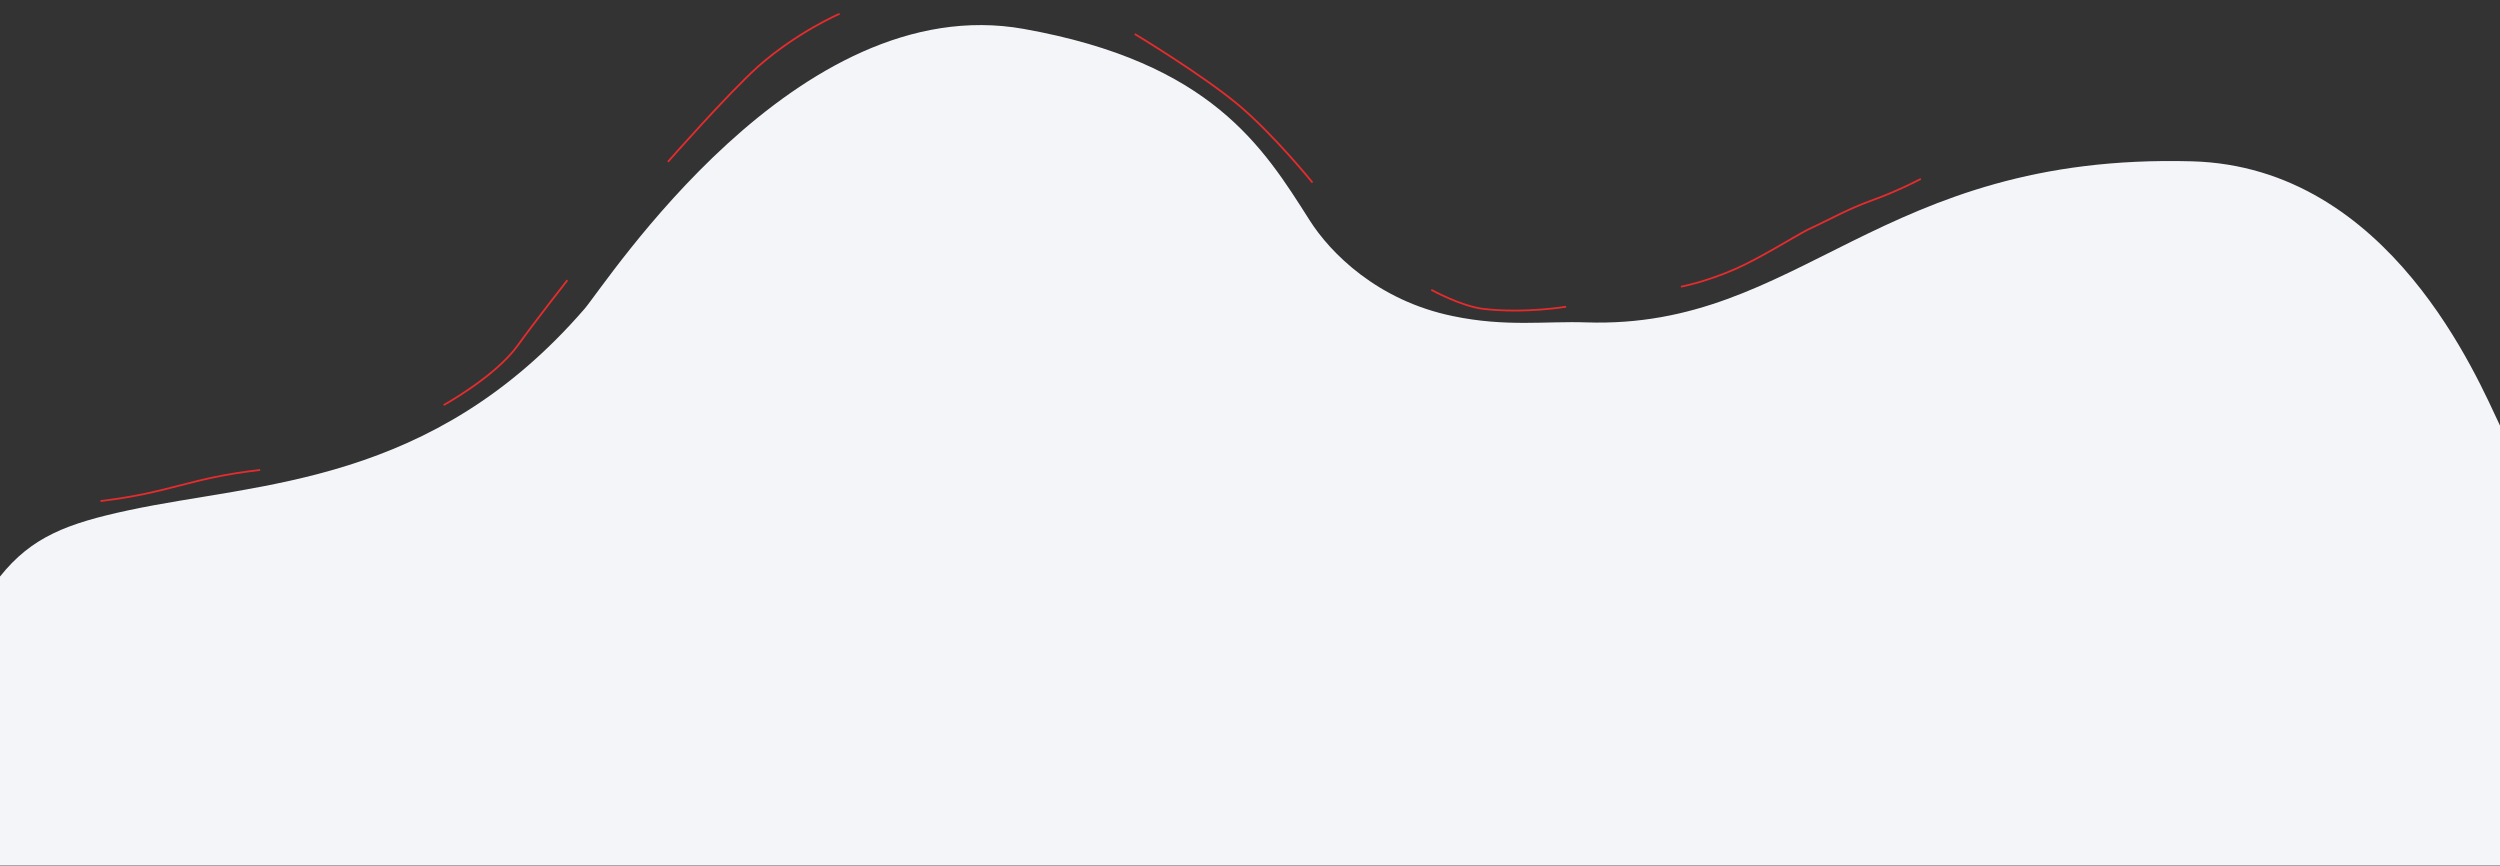 <?xml version="1.0" encoding="utf-8"?>
<!-- Generator: Adobe Illustrator 24.3.0, SVG Export Plug-In . SVG Version: 6.00 Build 0)  -->
<svg version="1.1" id="Слой_1" xmlns="http://www.w3.org/2000/svg" xmlns:xlink="http://www.w3.org/1999/xlink" x="0px" y="0px"
	 viewBox="0 0 1036.8 359" style="enable-background:new 0 0 1036.8 359;" xml:space="preserve">
<rect x="0" y="0" width="1036.8" height="359" fill="#333333" stroke="none"/>
<style type="text/css">
	.st0{fill:#F3F5F9;}
	.st1{fill:none;stroke:#E62B2D;stroke-width:0.75;stroke-miterlimit:10;}
</style>
<path class="st0" d="M1036.8,176.5c-9.1-19-45.5-107.4-127.8-109.6c-130-3.5-162.1,69.7-251.1,66.8c-16.7-0.6-33.3,2-55.3-2.6
	c-31.3-6.4-50.9-26.2-59.5-39.8C523.9,61.1,502.5,25.9,424.6,12c-94.3-16.9-173,105.4-182.2,116.1c-63.4,73.2-134.5,71.8-189,83.5
	c-25.7,5.5-40.3,11.1-53.4,27.5v119.8h1036.8V176.5z"/>
<path class="st1" d="M41.7,207.8c29.7-3.6,36.5-9.5,66.2-12.9"/>
<path class="st1" d="M235.3,116.2c0,0-13.7,17.5-20.6,27.1C205.4,156.2,184,168,184,168"/>
<path class="st1" d="M348.2,5.7c0,0-17.6,7.6-33.7,21.8C302,38.7,277,67.1,277,67.1"/>
<path class="st1" d="M470.6,14.1c0,0,28.2,17,43.1,29.5c14.8,12.5,30.6,32.1,30.6,32.1"/>
<path class="st1" d="M593.6,120.2c0,0,12.3,6.8,21.6,7.9c17.2,2,34.3-0.9,34.3-0.9"/>
<path class="st1" d="M796.6,74.2c0,0-9.2,4.9-20,8.8c-10.8,3.9-17.2,7.8-27,12.3c-7.1,3.8-19.6,11.7-30,16.3
	c-12.6,5.5-22.5,7.3-22.5,7.3"/>
</svg>
